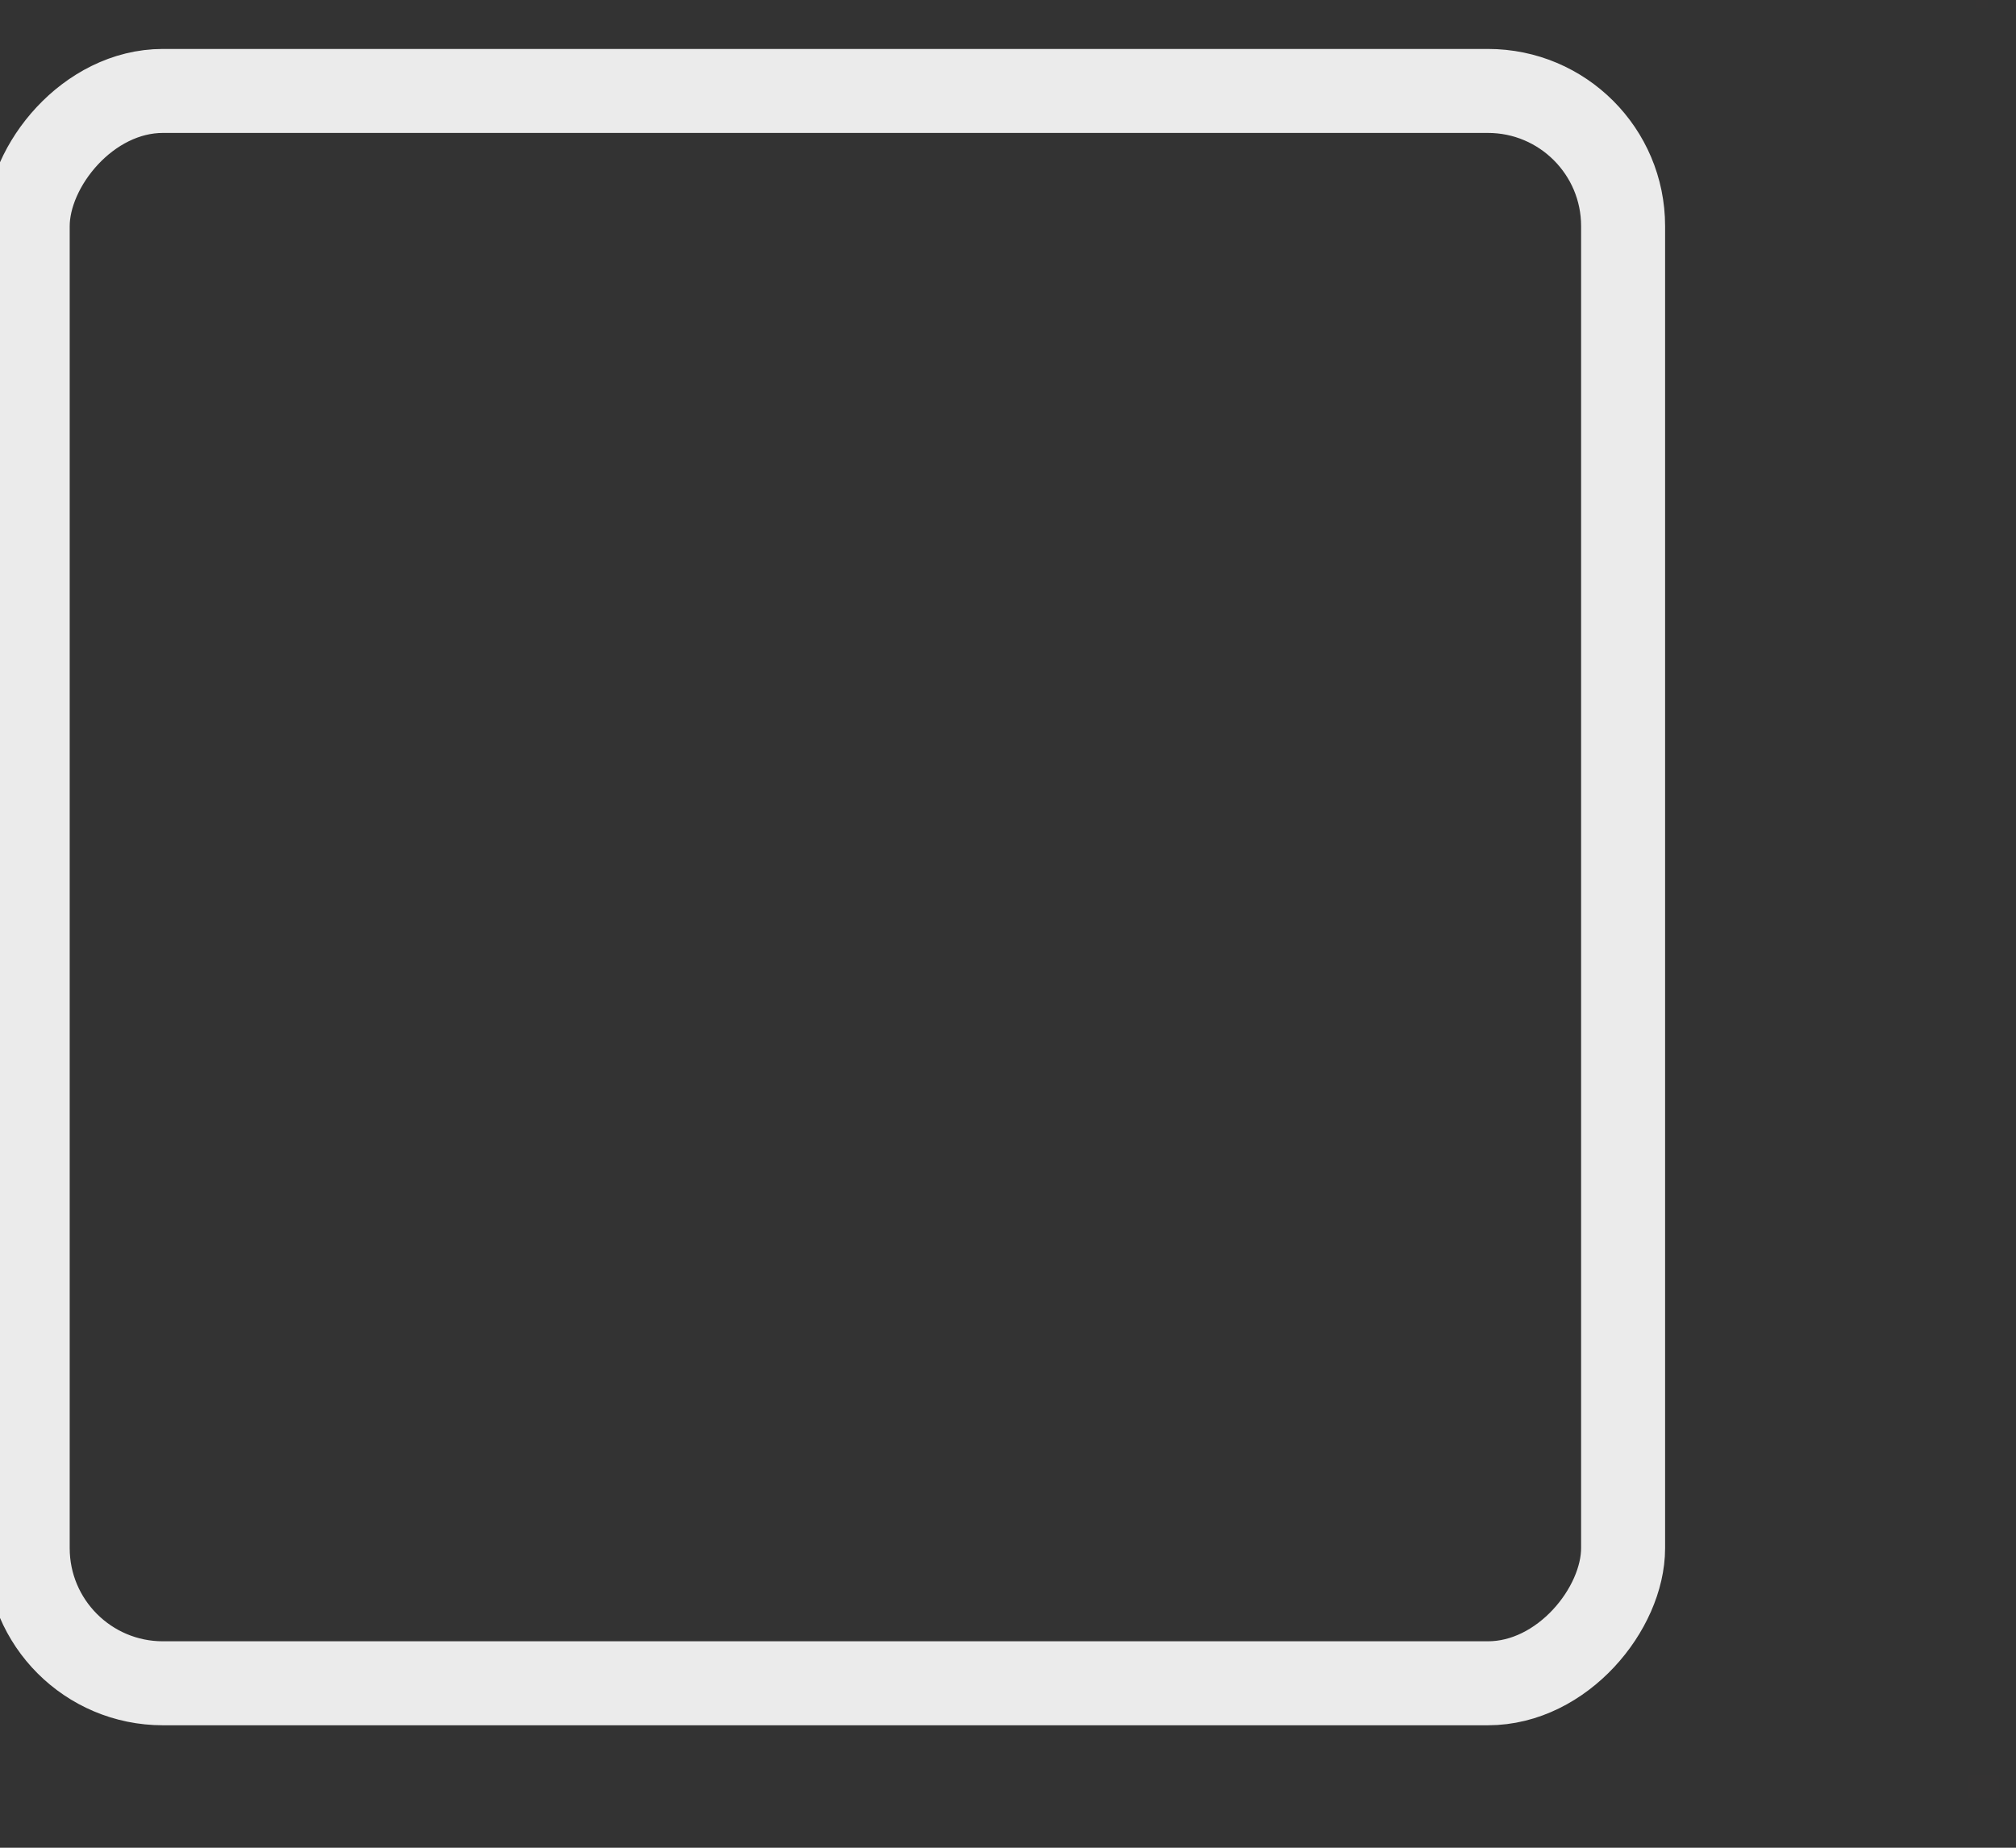 <?xml version="1.0" encoding="UTF-8" standalone="no"?>
<!-- Created with Inkscape (http://www.inkscape.org/) -->

<svg
   xmlns:dc="http://purl.org/dc/elements/1.1/"
   xmlns:cc="http://creativecommons.org/ns#"
   xmlns:rdf="http://www.w3.org/1999/02/22-rdf-syntax-ns#"
   xmlns:svg="http://www.w3.org/2000/svg"
   xmlns="http://www.w3.org/2000/svg"
   xmlns:sodipodi="http://sodipodi.sourceforge.net/DTD/sodipodi-0.dtd"
   xmlns:inkscape="http://www.inkscape.org/namespaces/inkscape"
   id="svg3199"
   height="22"
   width="24"
   version="1.1"
   inkscape:version="0.48+devel r"
   sodipodi:docname="check-normal-ins.svg">
  <rect width="100%" height="100%" fill="#333333" stroke="none"/>
  <sodipodi:namedview
     pagecolor="#ffffff"
     bordercolor="#666666"
     borderopacity="1"
     objecttolerance="10"
     gridtolerance="10"
     guidetolerance="10"
     inkscape:pageopacity="0"
     inkscape:pageshadow="2"
     inkscape:window-width="1366"
     inkscape:window-height="708"
     id="namedview10862"
     showgrid="false"
     inkscape:zoom="21.909091"
     inkscape:cx="10.174274"
     inkscape:cy="18.302905"
     inkscape:window-x="0"
     inkscape:window-y="31"
     inkscape:window-maximized="1"
     inkscape:current-layer="g14586" />
  <defs
     id="defs3201">
    <linearGradient
       id="linearGradient5891-0-4"
       y2="231.24"
       gradientUnits="userSpaceOnUse"
       x2="206.75"
       y1="246.71"
       x1="205.84">
      <stop
         id="stop5874-4-4"
         style="stop-color:#ffa300;stop-opacity:1;"
         offset="0" />
      <stop
         id="stop5876-0-5"
         style="stop-color:#ffc032;stop-opacity:1;"
         offset="1" />
    </linearGradient>
    <linearGradient
       id="linearGradient14219"
       y2="-388.73"
       gradientUnits="userSpaceOnUse"
       y1="-396.35"
       gradientTransform="matrix(1.592,0,0,0.857,-256.56,59.685)"
       x2="-93.031"
       x1="-93.031">
      <stop
         id="stop15406"
         style="stop-color:#9b9b9b;stop-opacity:0.1;"
         offset="0" />
      <stop
         id="stop15408"
         style="stop-color:#fffffa;stop-opacity:0.1;"
         offset="1" />
    </linearGradient>
  </defs>
  <g
     id="layer1"
     transform="translate(-342.5 -521.36)">
    <g
       id="g14586"
       transform="matrix(.843 0 0 .843 -110.17 -503.56)">
      <g
         id="g15291-9"
         style="enable-background:new;fill:#ffa300;fill-opacity:0;stroke:#ebebeb;stroke-opacity:1"
         transform="matrix(1.997 0 0 1.997 -397.05 877)">
        <g
           id="g16853-4"
           style="fill:#ffa300;enable-background:new;fill-opacity:0;stroke:#ebebeb;stroke-opacity:1"
           transform="translate(877.5,-102.84)">
          <rect
             id="rect6506-6"
             ry="0.956"
             style="color:#000000;fill:#ffa300;stroke:#ebebeb;stroke-width:0.594;enable-background:new;fill-opacity:0;stroke-opacity:1"
             rx="0.956"
             transform="scale(1,-1)"
             height="11.262"
             width="11.282"
             y="-284.4"
             x="-409.59" />
        </g>
      </g>
      <rect
         style="opacity:0.619;fill:#ffa300;fill-opacity:0.008;fill-rule:evenodd;stroke:#ffffff;stroke-width:1.186;stroke-miterlimit:3;stroke-opacity:0;stroke-dasharray:none"
         id="rect4092"
         width="0.162"
         height="0.271"
         x="564.882"
         y="1215.646" />
      <rect
         style="opacity:0.619;fill:#ffa300;fill-opacity:0.008;fill-rule:evenodd;stroke:#ffffff;stroke-width:1.186;stroke-miterlimit:3;stroke-opacity:0;stroke-dasharray:none"
         id="rect4094"
         width="0.433"
         height="0.325"
         x="564.774"
         y="1240.866" />
    </g>
  </g>
</svg>
